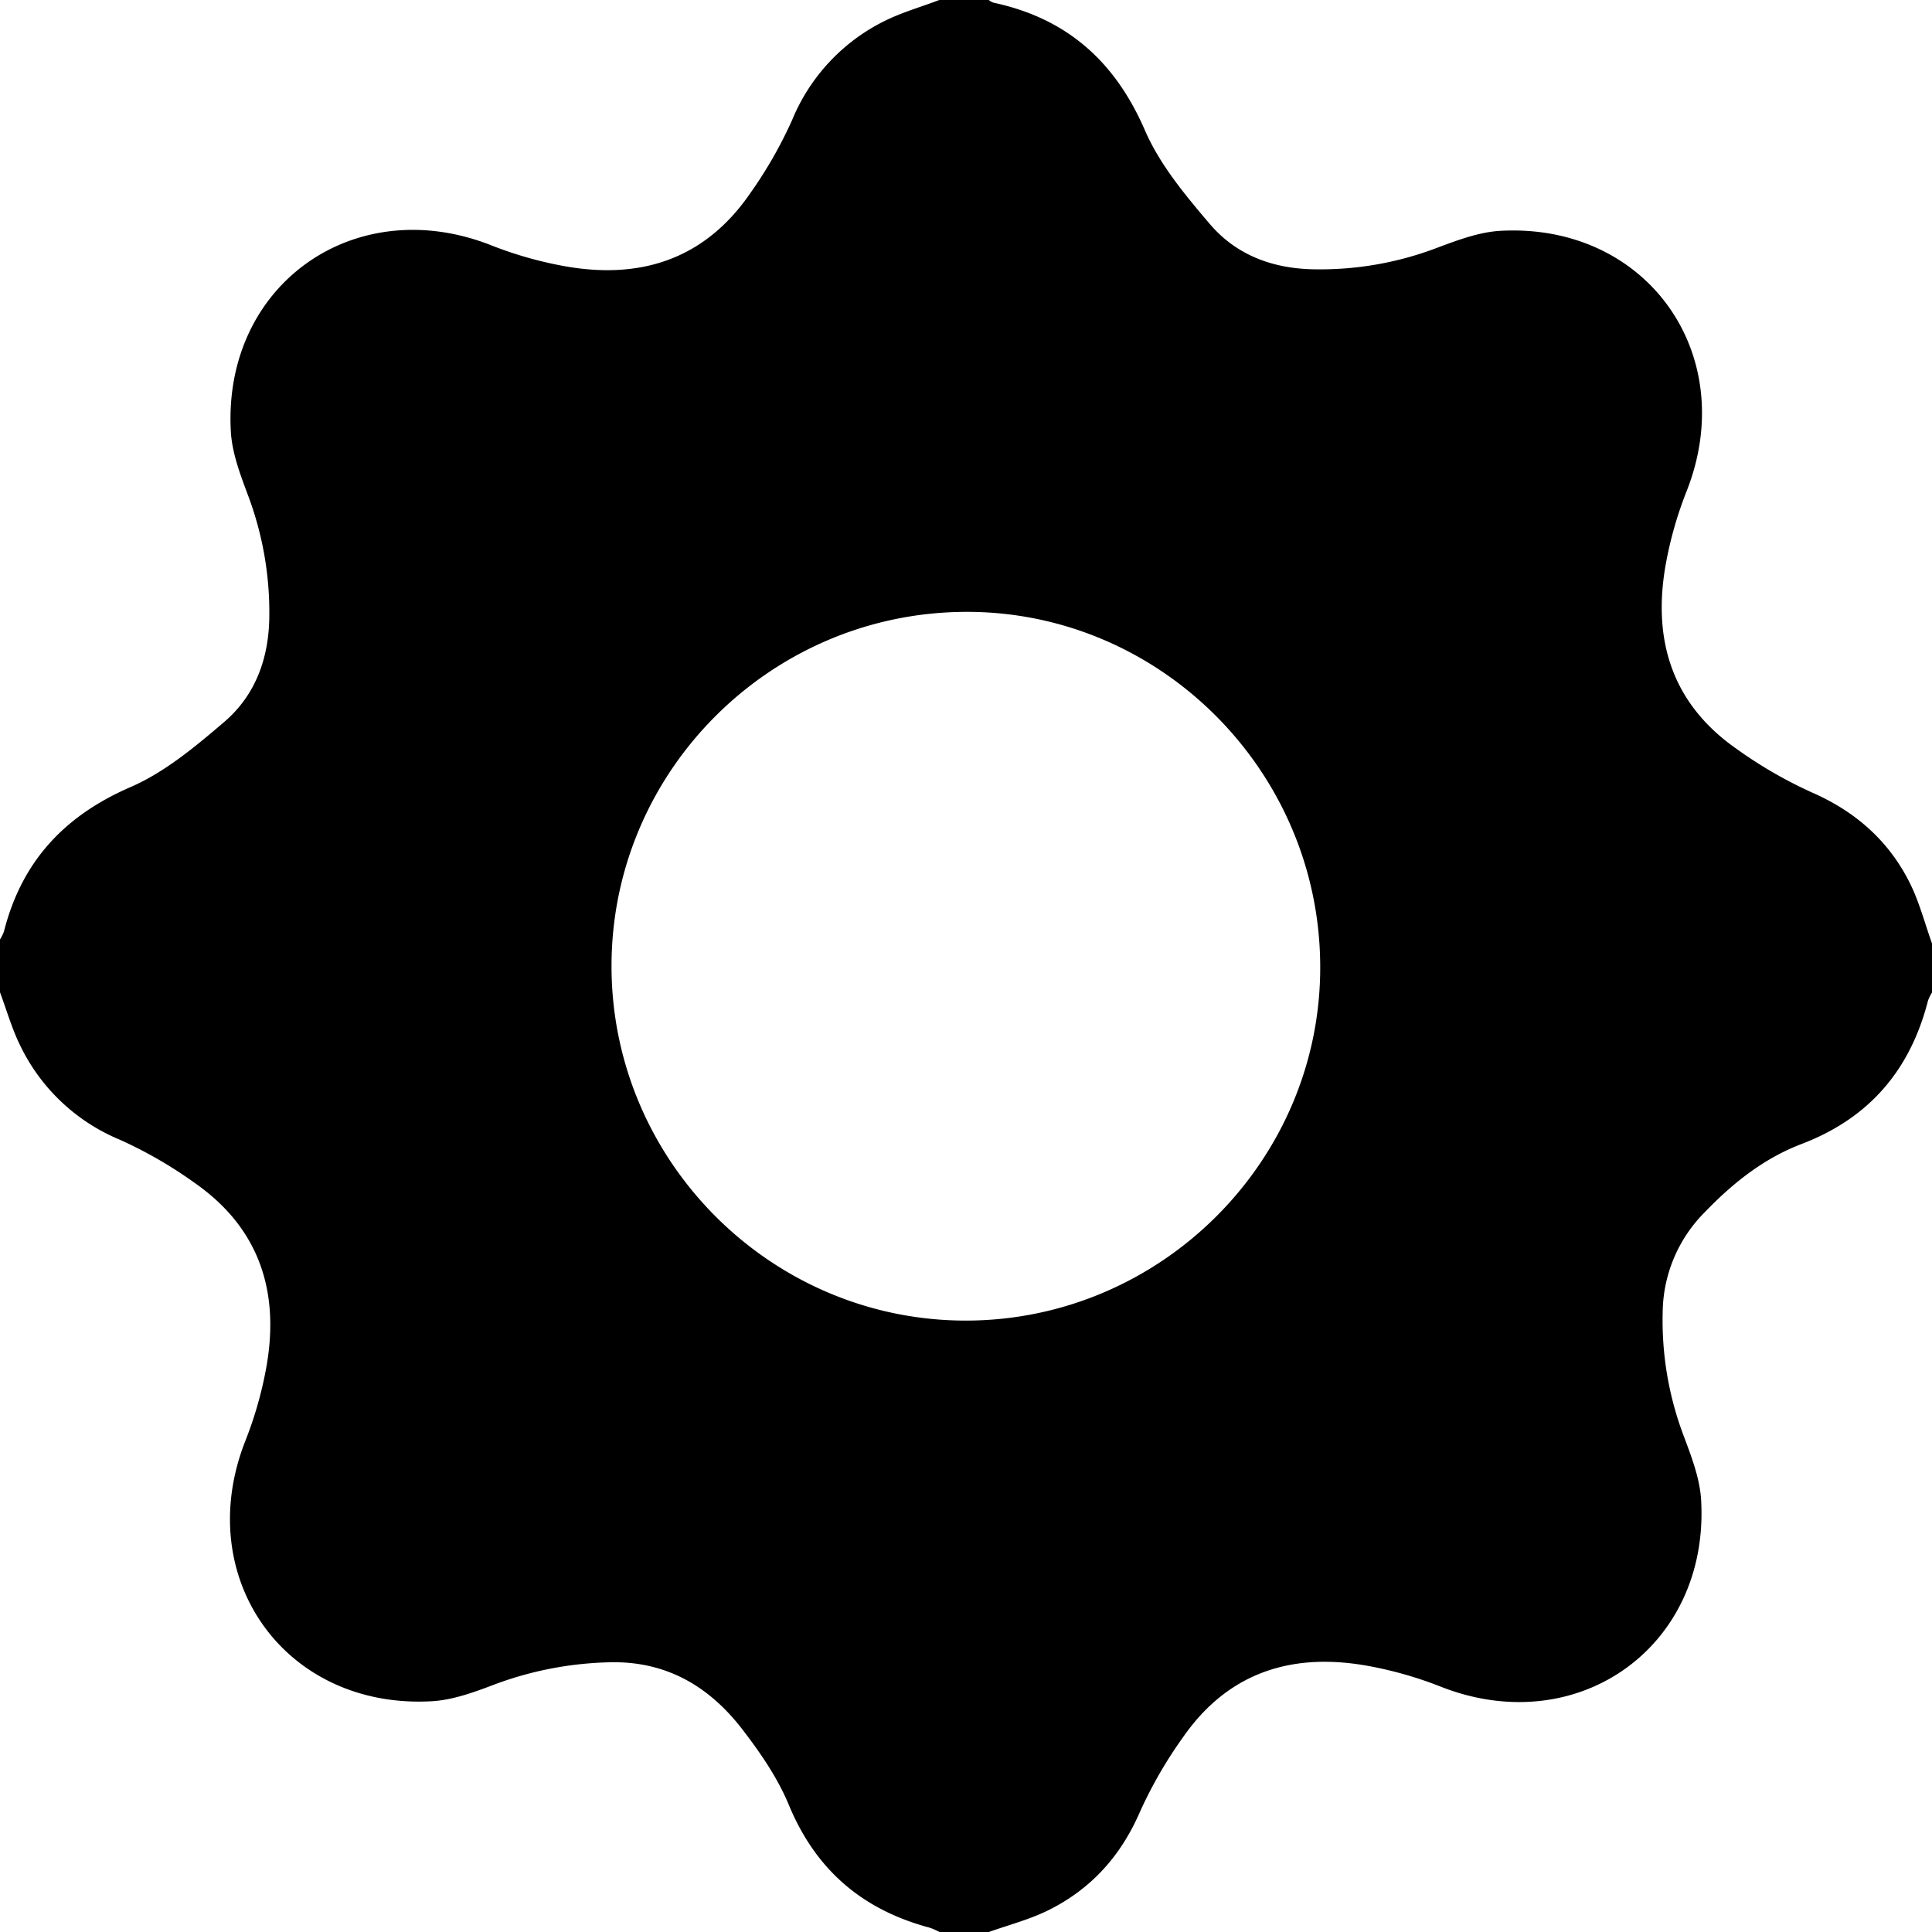 <?xml version="1.0" ?>
<svg xmlns="http://www.w3.org/2000/svg" id="Layer_1" data-name="Layer 1" viewBox="0 0 512 512">
	

	<path d="M299,134h13a4.44,4.44,0,0,0,1.25.73c19.41,4.15,32.21,15.47,40.17,33.84,3.93,9.08,10.68,17.17,17.2,24.83,7,8.2,16.61,11.82,27.56,12a87.11,87.11,0,0,0,32.27-5.55c5.56-2.08,11.4-4.33,17.21-4.65,38.88-2.1,63.6,32.9,49.28,69.08a101.48,101.48,0,0,0-5.38,18.65c-3.79,20.22,1.26,37.45,18.72,49.61A116.61,116.61,0,0,0,530.09,344c11.69,5.1,20.56,12.94,26.14,24.25,2.46,5,3.88,10.53,5.77,15.81v13a11.37,11.37,0,0,0-1.06,2.16c-4.71,18.4-15.59,31.16-33.56,38-9.93,3.79-18.18,10.34-25.54,18a38.07,38.07,0,0,0-11.21,26.45,86.47,86.47,0,0,0,5.52,32.77c2.08,5.56,4.35,11.4,4.67,17.21C503,570.53,468,595.3,431.78,581a103.07,103.07,0,0,0-18.65-5.38c-20.24-3.83-37.43,1.29-49.59,18.76a115.58,115.58,0,0,0-11.44,19.8c-5.07,11.73-13,20.5-24.29,26.09-5,2.48-10.52,3.89-15.81,5.78H299a17.24,17.24,0,0,0-2.65-1.17c-17.74-4.73-30.12-15.24-37.27-32.46-3-7.26-7.65-14-12.51-20.3-8.8-11.33-20.22-18-35.22-17.56a92.78,92.78,0,0,0-30.24,5.85c-5.39,2.05-11.1,4.16-16.76,4.47C125.44,587,100.73,552,115.06,515.78a103.07,103.07,0,0,0,5.38-18.65c3.84-20.26-1.4-37.42-18.81-49.59a114.55,114.55,0,0,0-19.8-11.44,51,51,0,0,1-26.35-24.73C53.2,406.81,51.8,401.82,50,397V383a11.37,11.37,0,0,0,1.06-2.16c4.69-18.43,15.89-30.57,33.5-38.21,9.07-3.93,17.16-10.7,24.81-17.23,8.34-7.12,11.91-16.94,12-28.07a88,88,0,0,0-5.55-31.78c-2.07-5.56-4.33-11.4-4.65-17.22-2.1-38.9,32.88-63.6,69.09-49.26a102.24,102.24,0,0,0,18.65,5.37c20.47,3.87,37.73-1.49,49.9-19.18a115.15,115.15,0,0,0,11.11-19.42,50.83,50.83,0,0,1,24.73-26.36C289.22,137.24,294.21,135.83,299,134ZM306.16,484c51.69-.14,94-42.58,93.71-94.09-.25-51.76-42.66-94-94.12-93.73-51.79.27-93.84,42.52-93.69,94.14S254.51,484.11,306.16,484Z" transform="translate(-50 -134.03)"/>
	

</svg>
